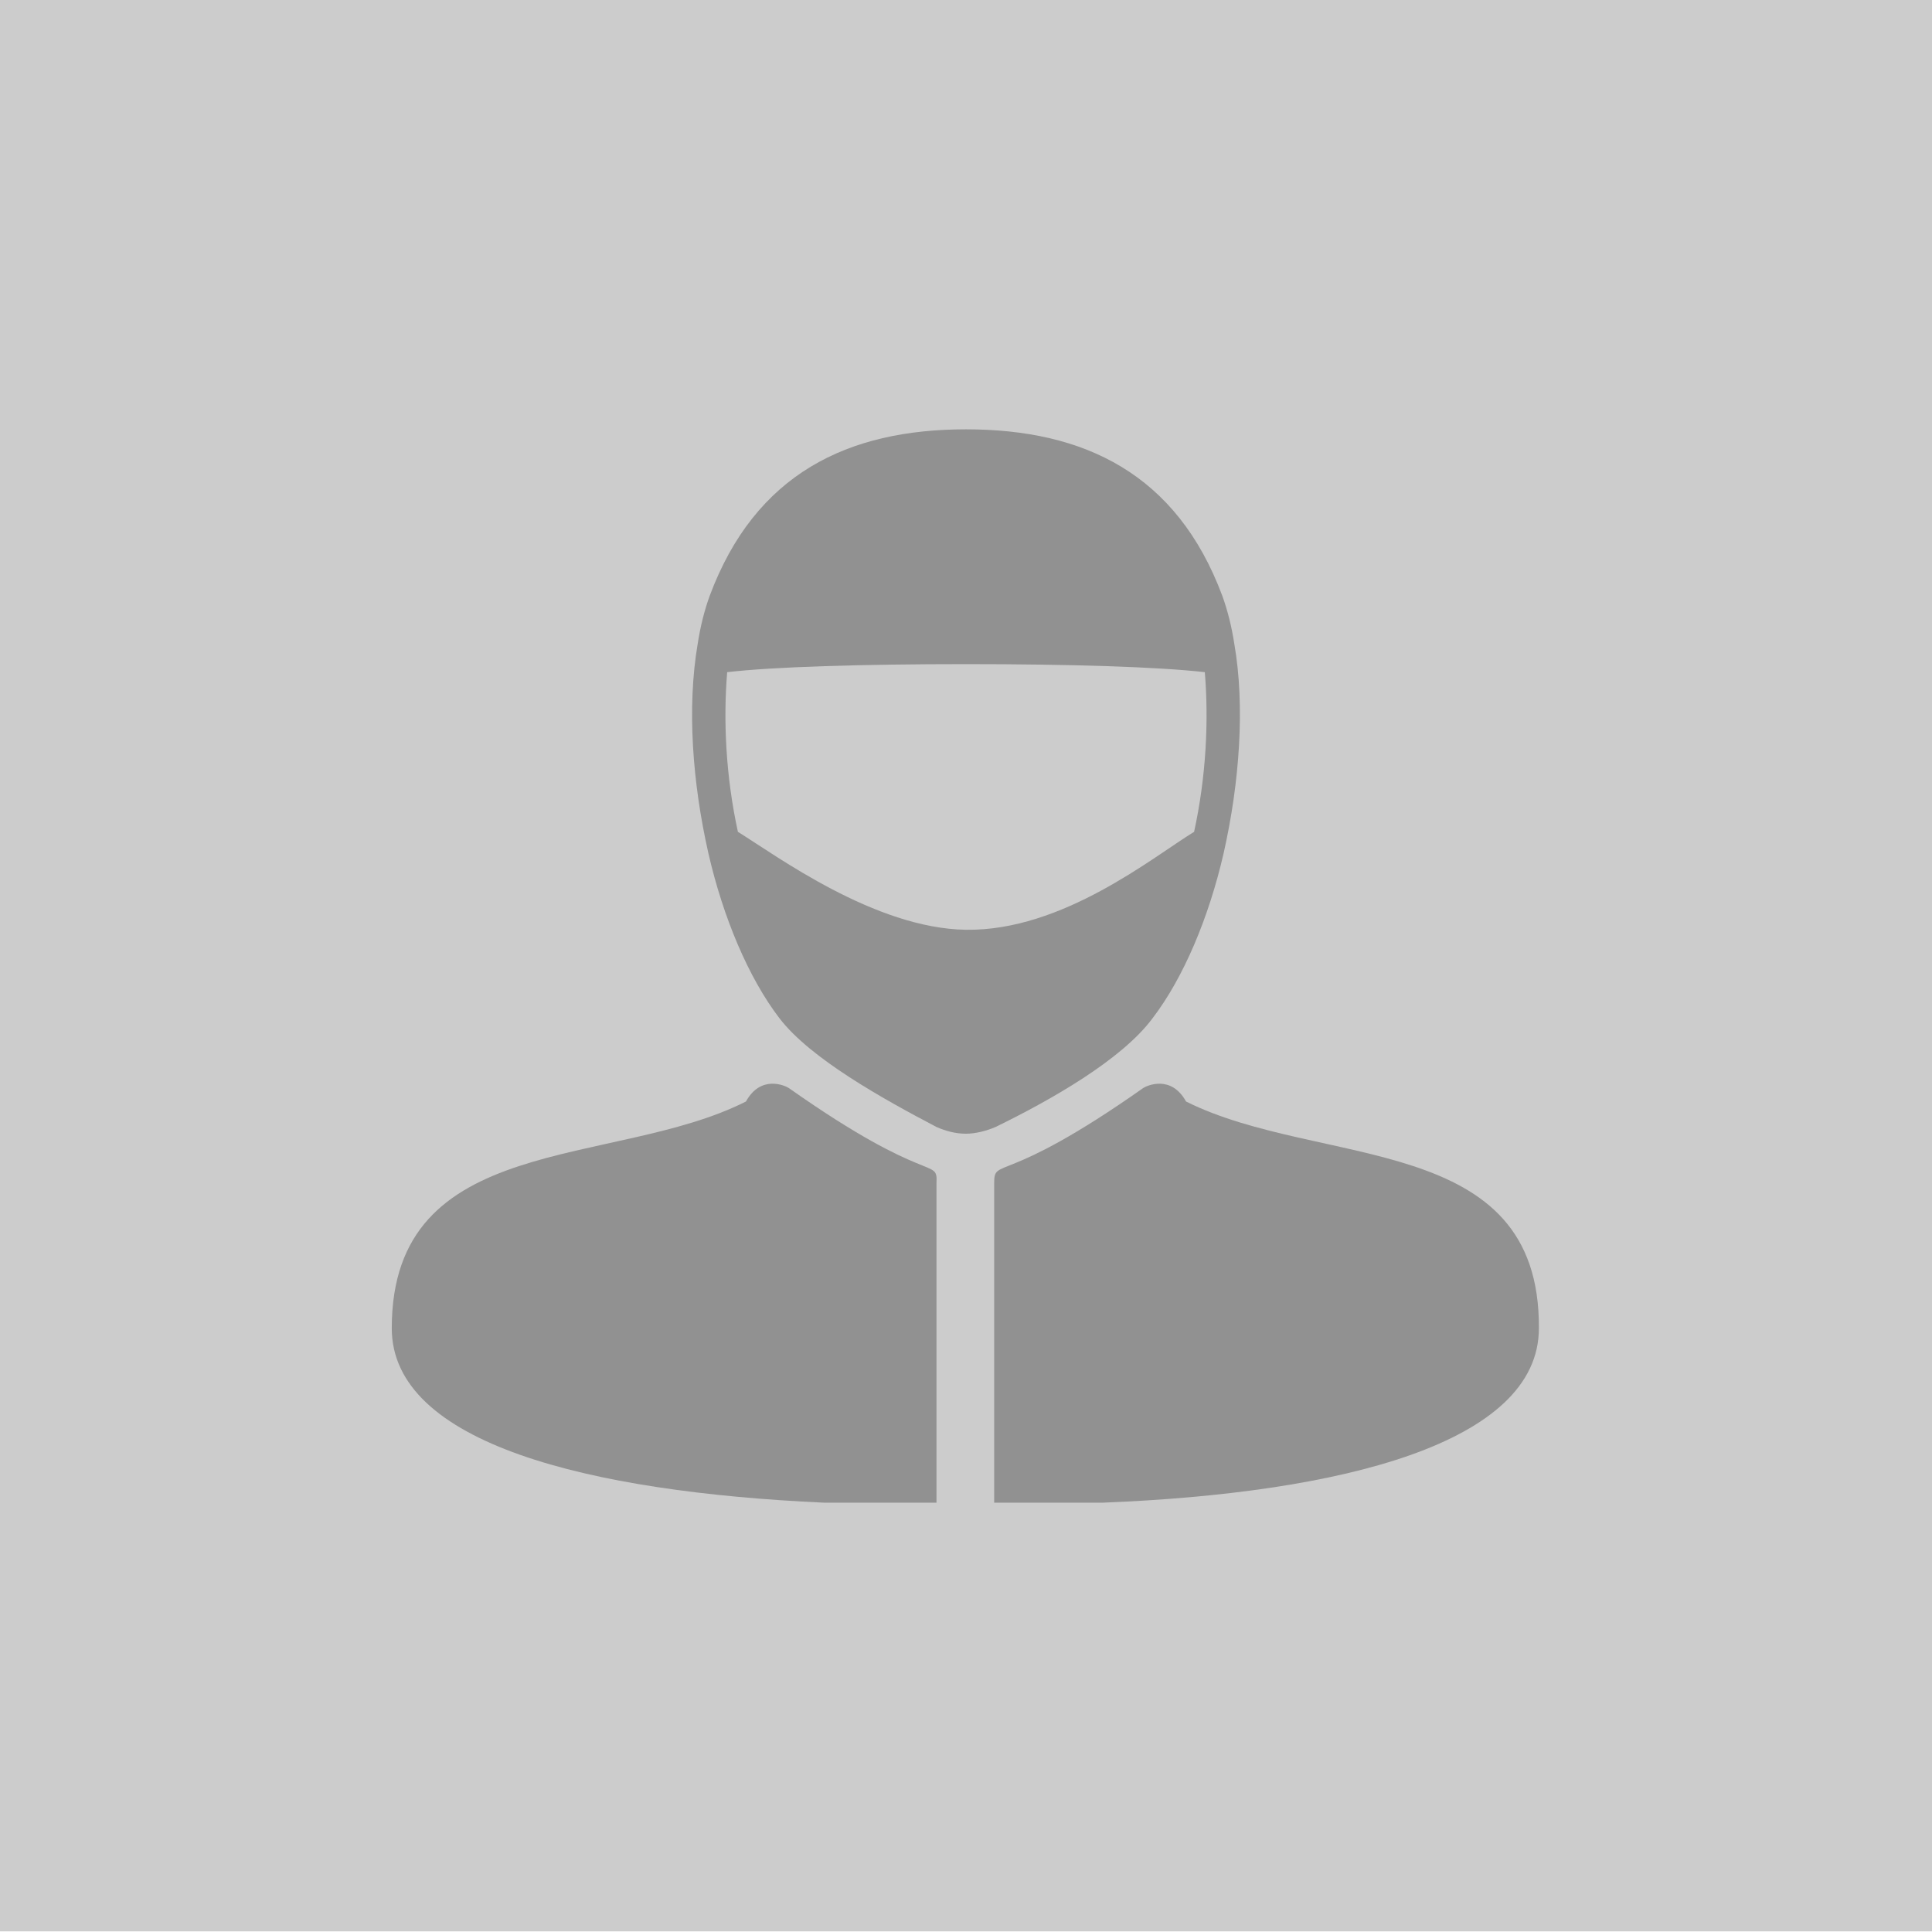 <?xml version="1.0" encoding="utf-8"?>
<!-- Generator: Adobe Illustrator 23.1.1, SVG Export Plug-In . SVG Version: 6.00 Build 0)  -->
<svg version="1.1" id="Layer_1" xmlns="http://www.w3.org/2000/svg" xmlns:xlink="http://www.w3.org/1999/xlink" x="0px" y="0px"
	 viewBox="0 0 144 144" style="enable-background:new 0 0 144 144;" xml:space="preserve">
<style type="text/css">
	.st0{fill:#CCCCCC;}
	.st1{fill:#919191;}
</style>
<g id="Group_516" transform="translate(-27 -525)">
	<g id="Group_514">
		<g id="Group_508" transform="translate(27 524.752)">
			<rect id="Rectangle_118" y="0.2" class="st0" width="144" height="144"/>
		</g>
	</g>
</g>
<g>
	<path class="st1" d="M58.8,81.1c-0.3-0.2-2.1-1-3.2,1c-9.9,5-26.4,2.2-26.4,16.9c0,8.6,14.7,12.2,32.2,13c0.1,0,4,0,8.4,0V88.2
		C69.9,86.2,69.3,88.5,58.8,81.1z"/>
	<path class="st1" d="M88.4,82.1c-1.1-2-2.9-1.2-3.2-1c-10.5,7.4-11.1,5.1-11.1,7.1V112c4.3,0,8,0,8.1,0c17.7-0.7,32.5-4.4,32.5-13
		C114.8,84.3,98.4,87.1,88.4,82.1z"/>
	<path class="st1" d="M92,48c-0.2-1.3-0.5-2.5-0.9-3.6C87.7,35.3,80.8,32,72,32c-8.8,0-15.7,3.3-19.1,12.4c-0.4,1.1-0.7,2.3-0.9,3.6
		c-0.8,4.7-0.4,10.3,0.8,15.6c1.1,4.8,3,9.3,5.3,12.3c2.3,3,7.7,6,11.7,8.1c0.7,0.3,1.4,0.5,2.2,0.5c0.7,0,1.5-0.2,2.2-0.5
		c4.1-2,9.4-5,11.7-8.1c2.3-3,4.2-7.5,5.3-12.3C92.4,58.3,92.8,52.6,92,48z M89,62c-3.1,1.9-9.8,7.4-17,7.3
		c-6.8-0.1-14.1-5.5-17-7.3c-0.9-4.1-1.1-8.3-0.8-11.9c3.4-0.4,10.1-0.6,17.8-0.6s14.3,0.2,17.8,0.6C90.1,53.7,89.9,57.9,89,62z"/>
</g>
</svg>
